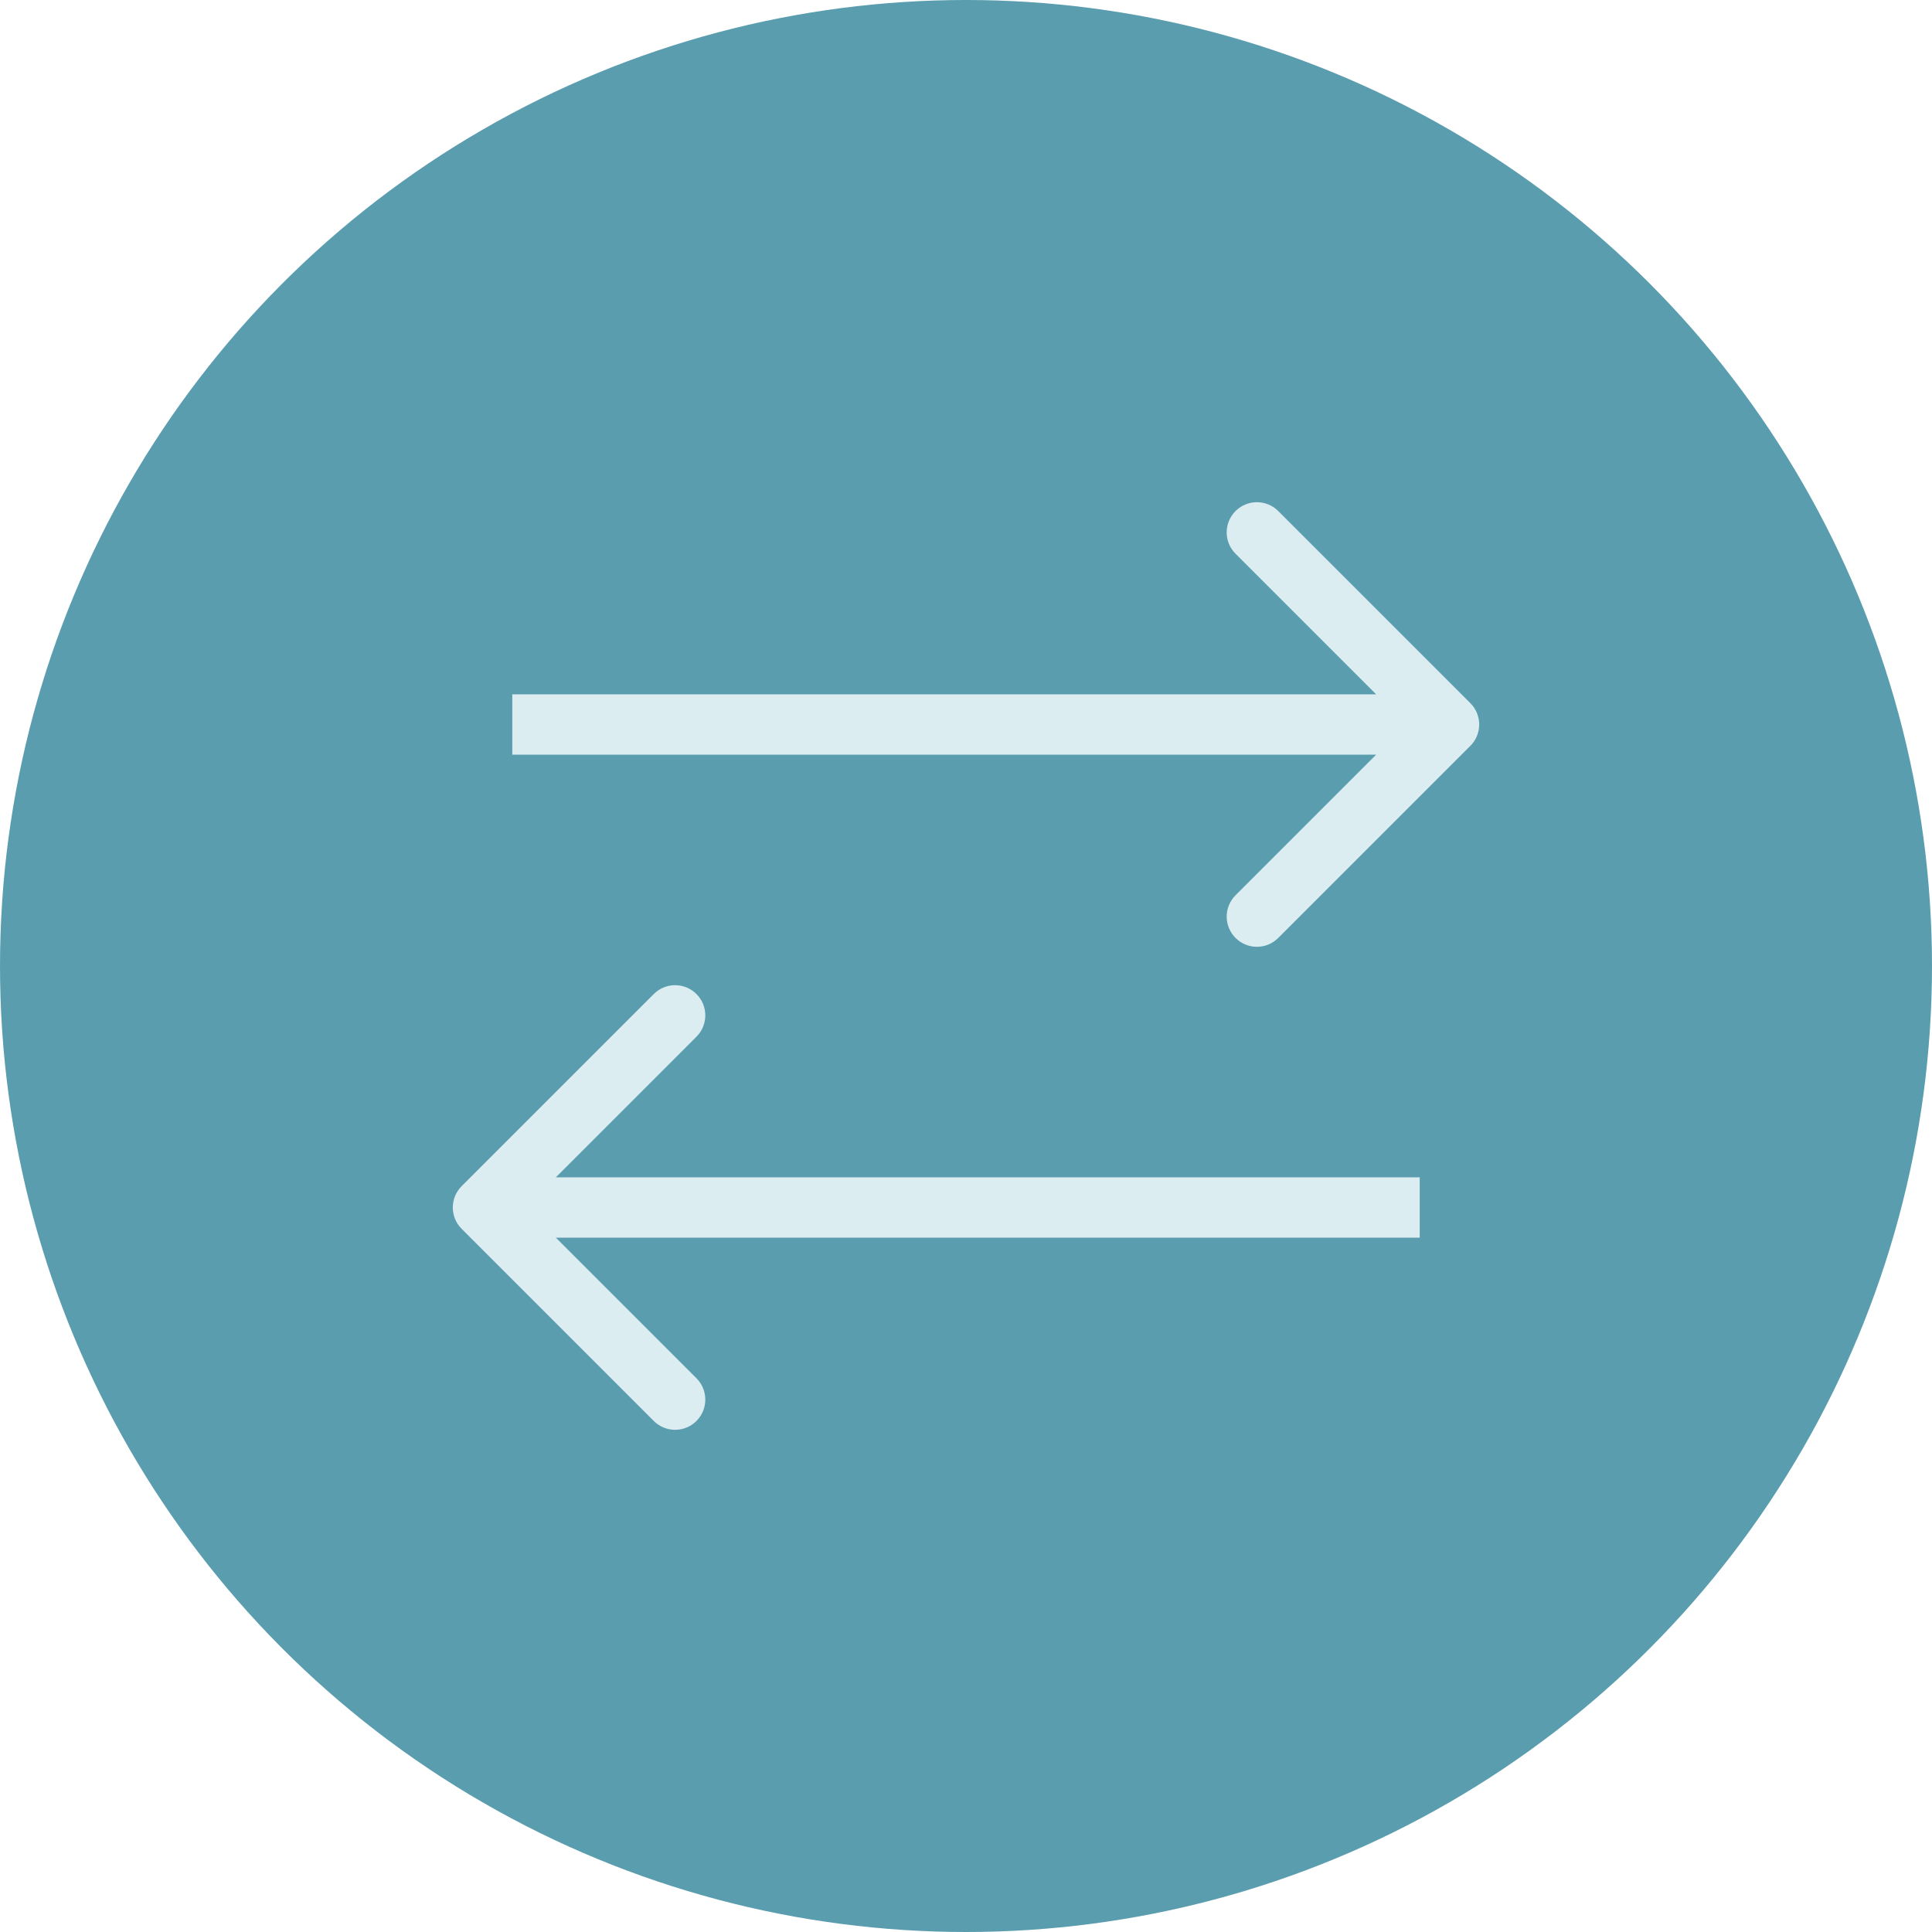 <svg width="64" height="64" viewBox="0 0 64 64" fill="none" xmlns="http://www.w3.org/2000/svg">
<circle cx="32" cy="32" r="32" fill="#5A9DAF"/>
<path d="M15.293 39.293C14.902 39.683 14.902 40.317 15.293 40.707L21.657 47.071C22.047 47.462 22.68 47.462 23.071 47.071C23.462 46.681 23.462 46.047 23.071 45.657L17.414 40L23.071 34.343C23.462 33.953 23.462 33.319 23.071 32.929C22.68 32.538 22.047 32.538 21.657 32.929L15.293 39.293ZM47.03 39H33.239V41H47.03V39ZM33.239 39L16 39V41H33.239V39Z" fill="#DCEDF1"/>
<path d="M48.707 23.293C49.098 23.683 49.098 24.317 48.707 24.707L42.343 31.071C41.953 31.462 41.319 31.462 40.929 31.071C40.538 30.68 40.538 30.047 40.929 29.657L46.586 24L40.929 18.343C40.538 17.953 40.538 17.32 40.929 16.929C41.319 16.538 41.953 16.538 42.343 16.929L48.707 23.293ZM16.97 23H30.761V25H16.97V23ZM30.761 23L48 23V25L30.761 25V23Z" fill="#DCEDF1"/>
</svg>
